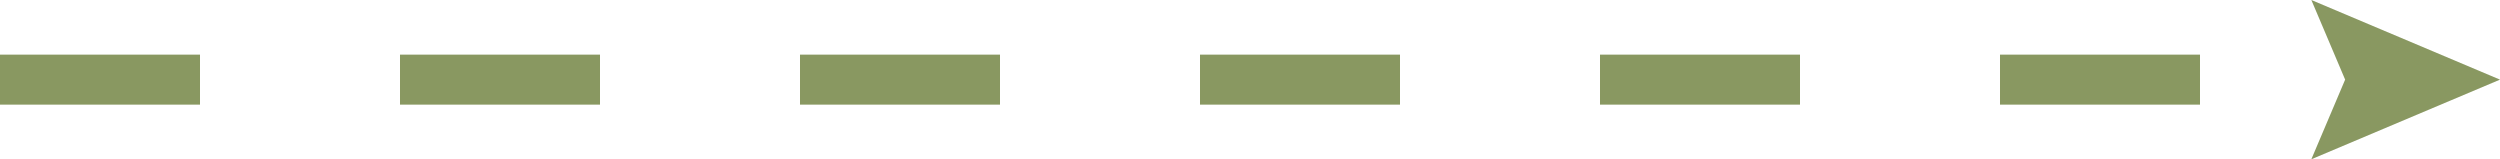 <svg xmlns="http://www.w3.org/2000/svg" width="1080" height="68.8" viewBox="0 0 1080 68.8" style=""><g><g data-name="Слой 2"><g data-name="Layer 1-2" fill="#899861"><path d="M518.4 23.6h86.4v21.6h-86.4z"></path><path d="M172.8 23.6h86.4v21.6h-86.4z"></path><path d="M691.2 23.6h86.4v21.6h-86.4z"></path><path d="M0 23.6h86.4v21.6H0z"></path><path d="M864 23.6h86.4v21.6H864z"></path><path d="M345.6 23.6H432v21.6h-86.4z"></path><path d="M1080 34.4L998.5 0l14.6 34.4-14.6 34.4 81.5-34.4z"></path></g></g></g></svg>
